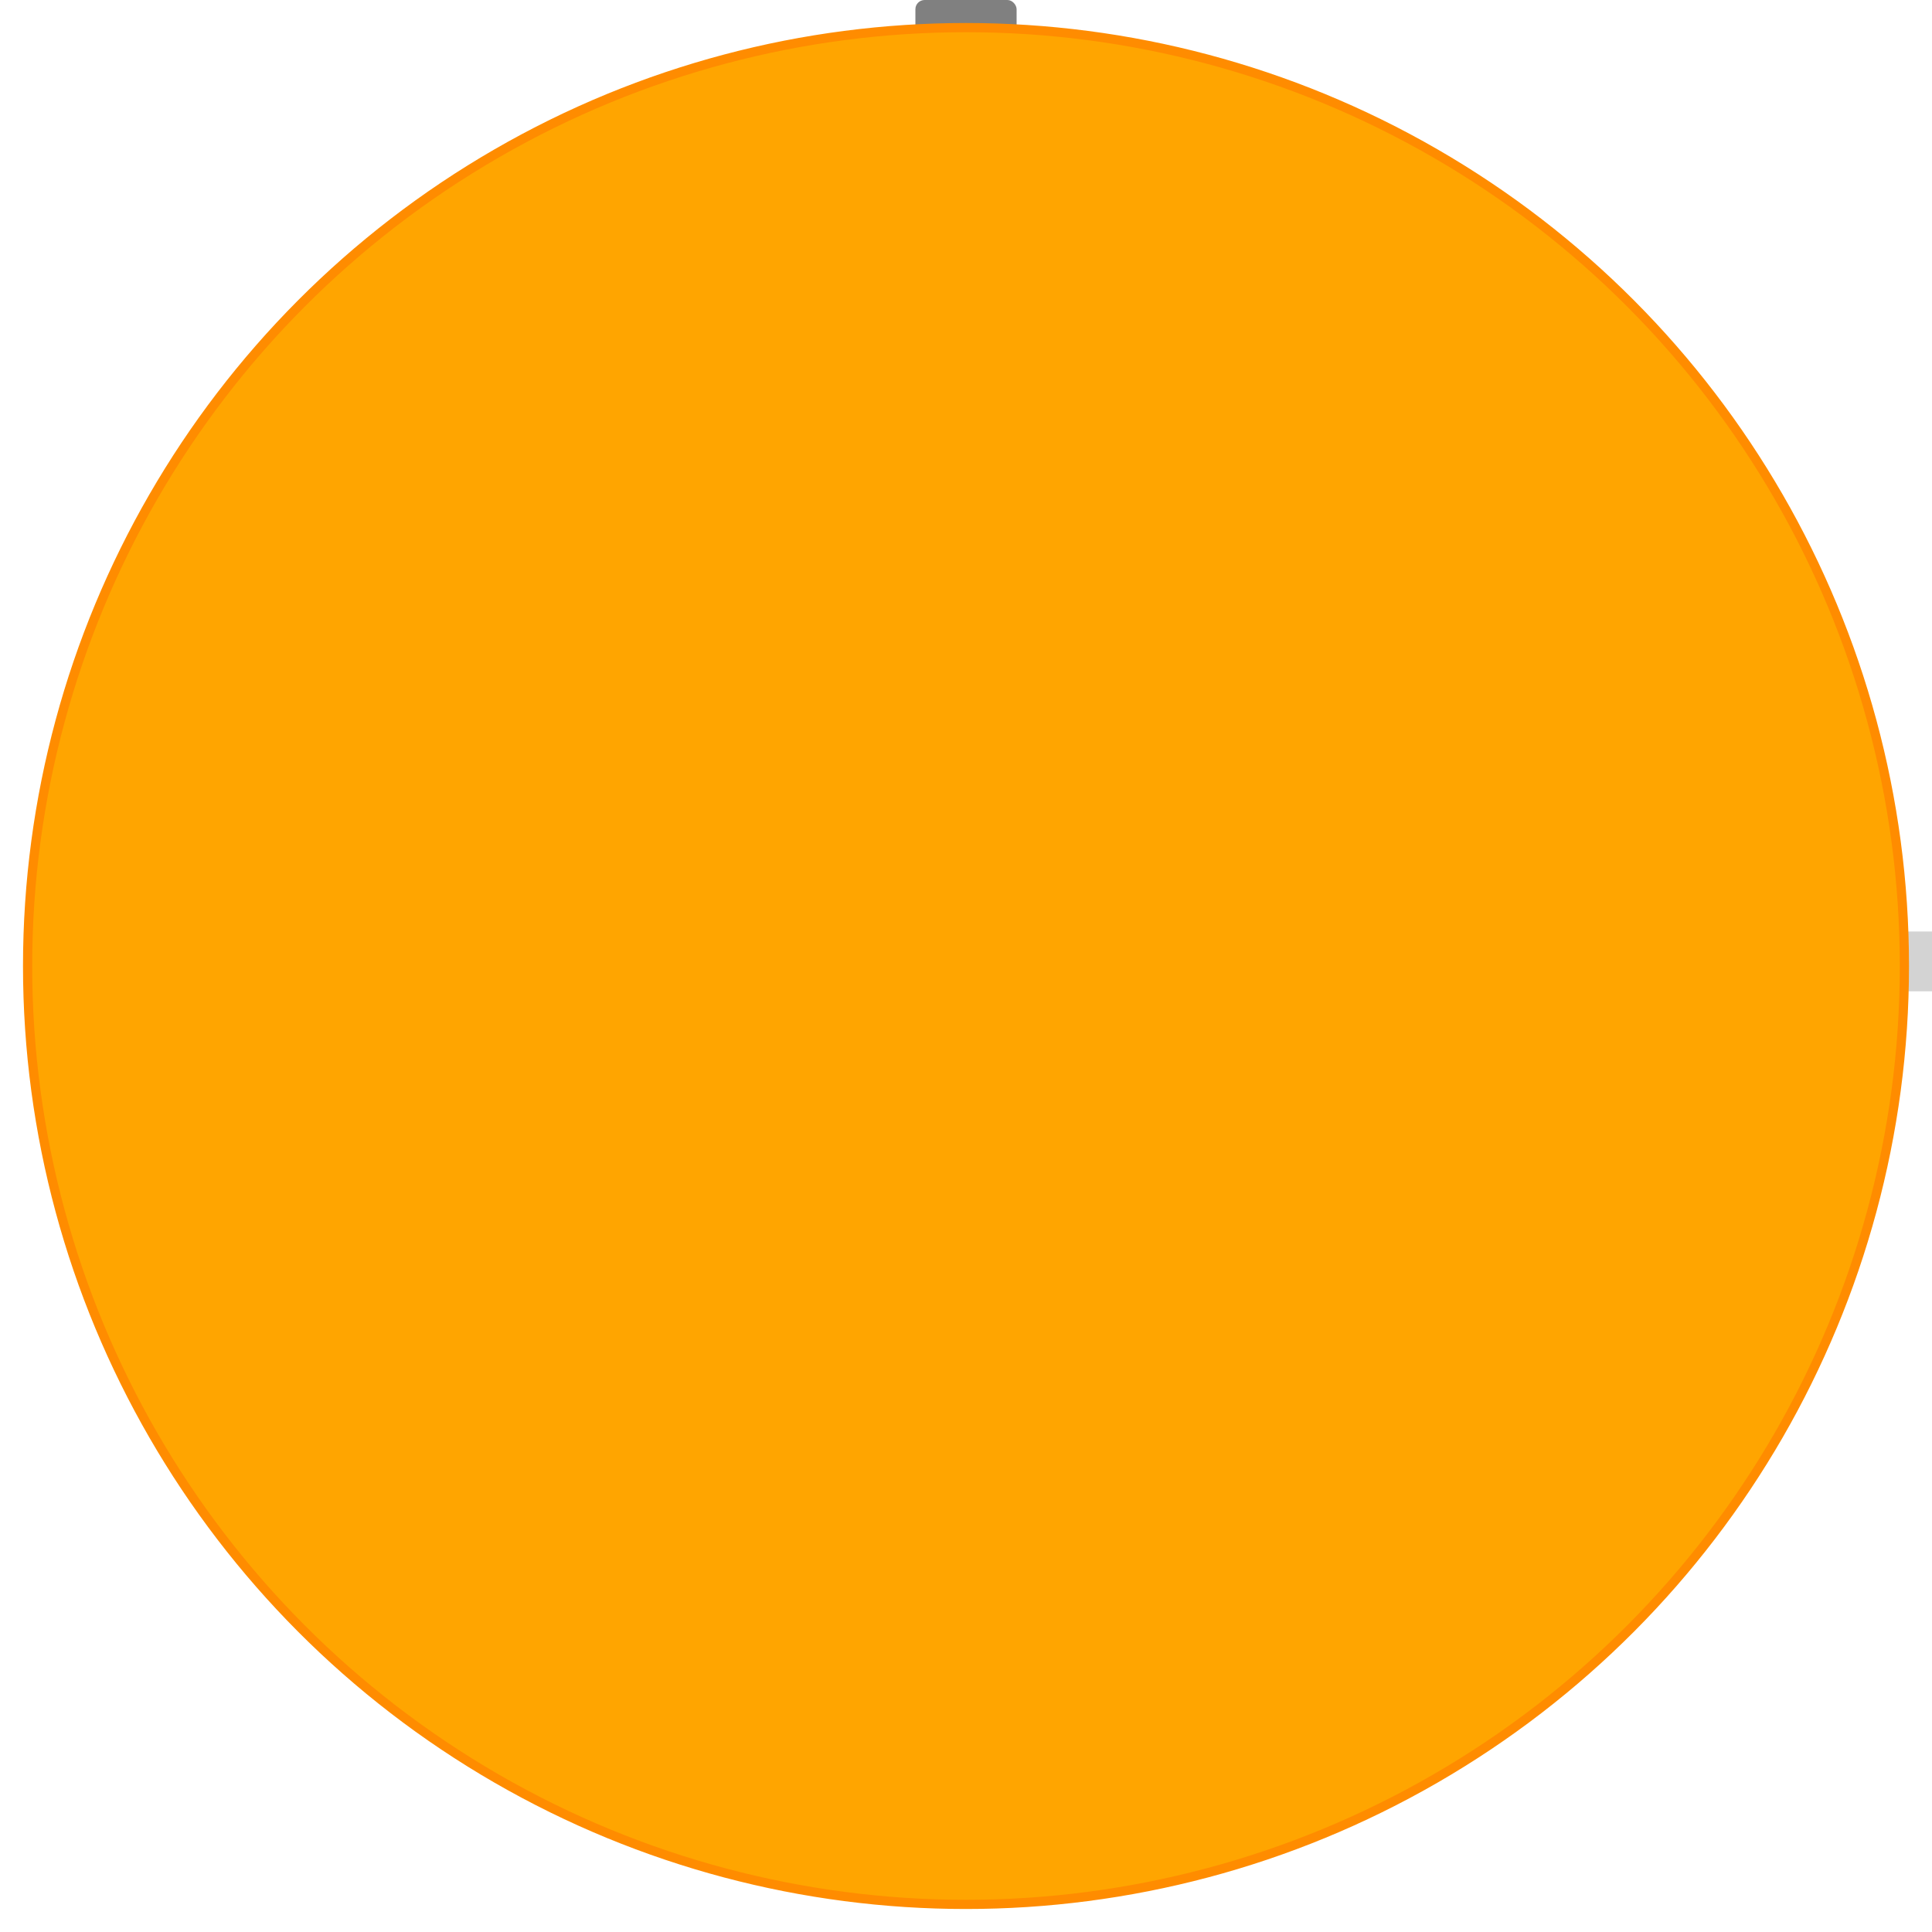 <?xml version="1.0" encoding="utf-8"?>
<svg xmlns="http://www.w3.org/2000/svg" version="1.1" width="420" height="420">
  <title>Big Tank</title>
  <desc>
    Big Tank diagram.
  </desc>

  <rect width="22" height="30" x="199" y="0" rx="2" ry="2" fill="grey"/>
  <rect width="13" height="13" x="407" y="202.5" fill="lightgrey"/>
  <circle cx="210" cy="210" r="204" fill="orange" stroke="darkorange" stroke-width="2"/>

</svg>
